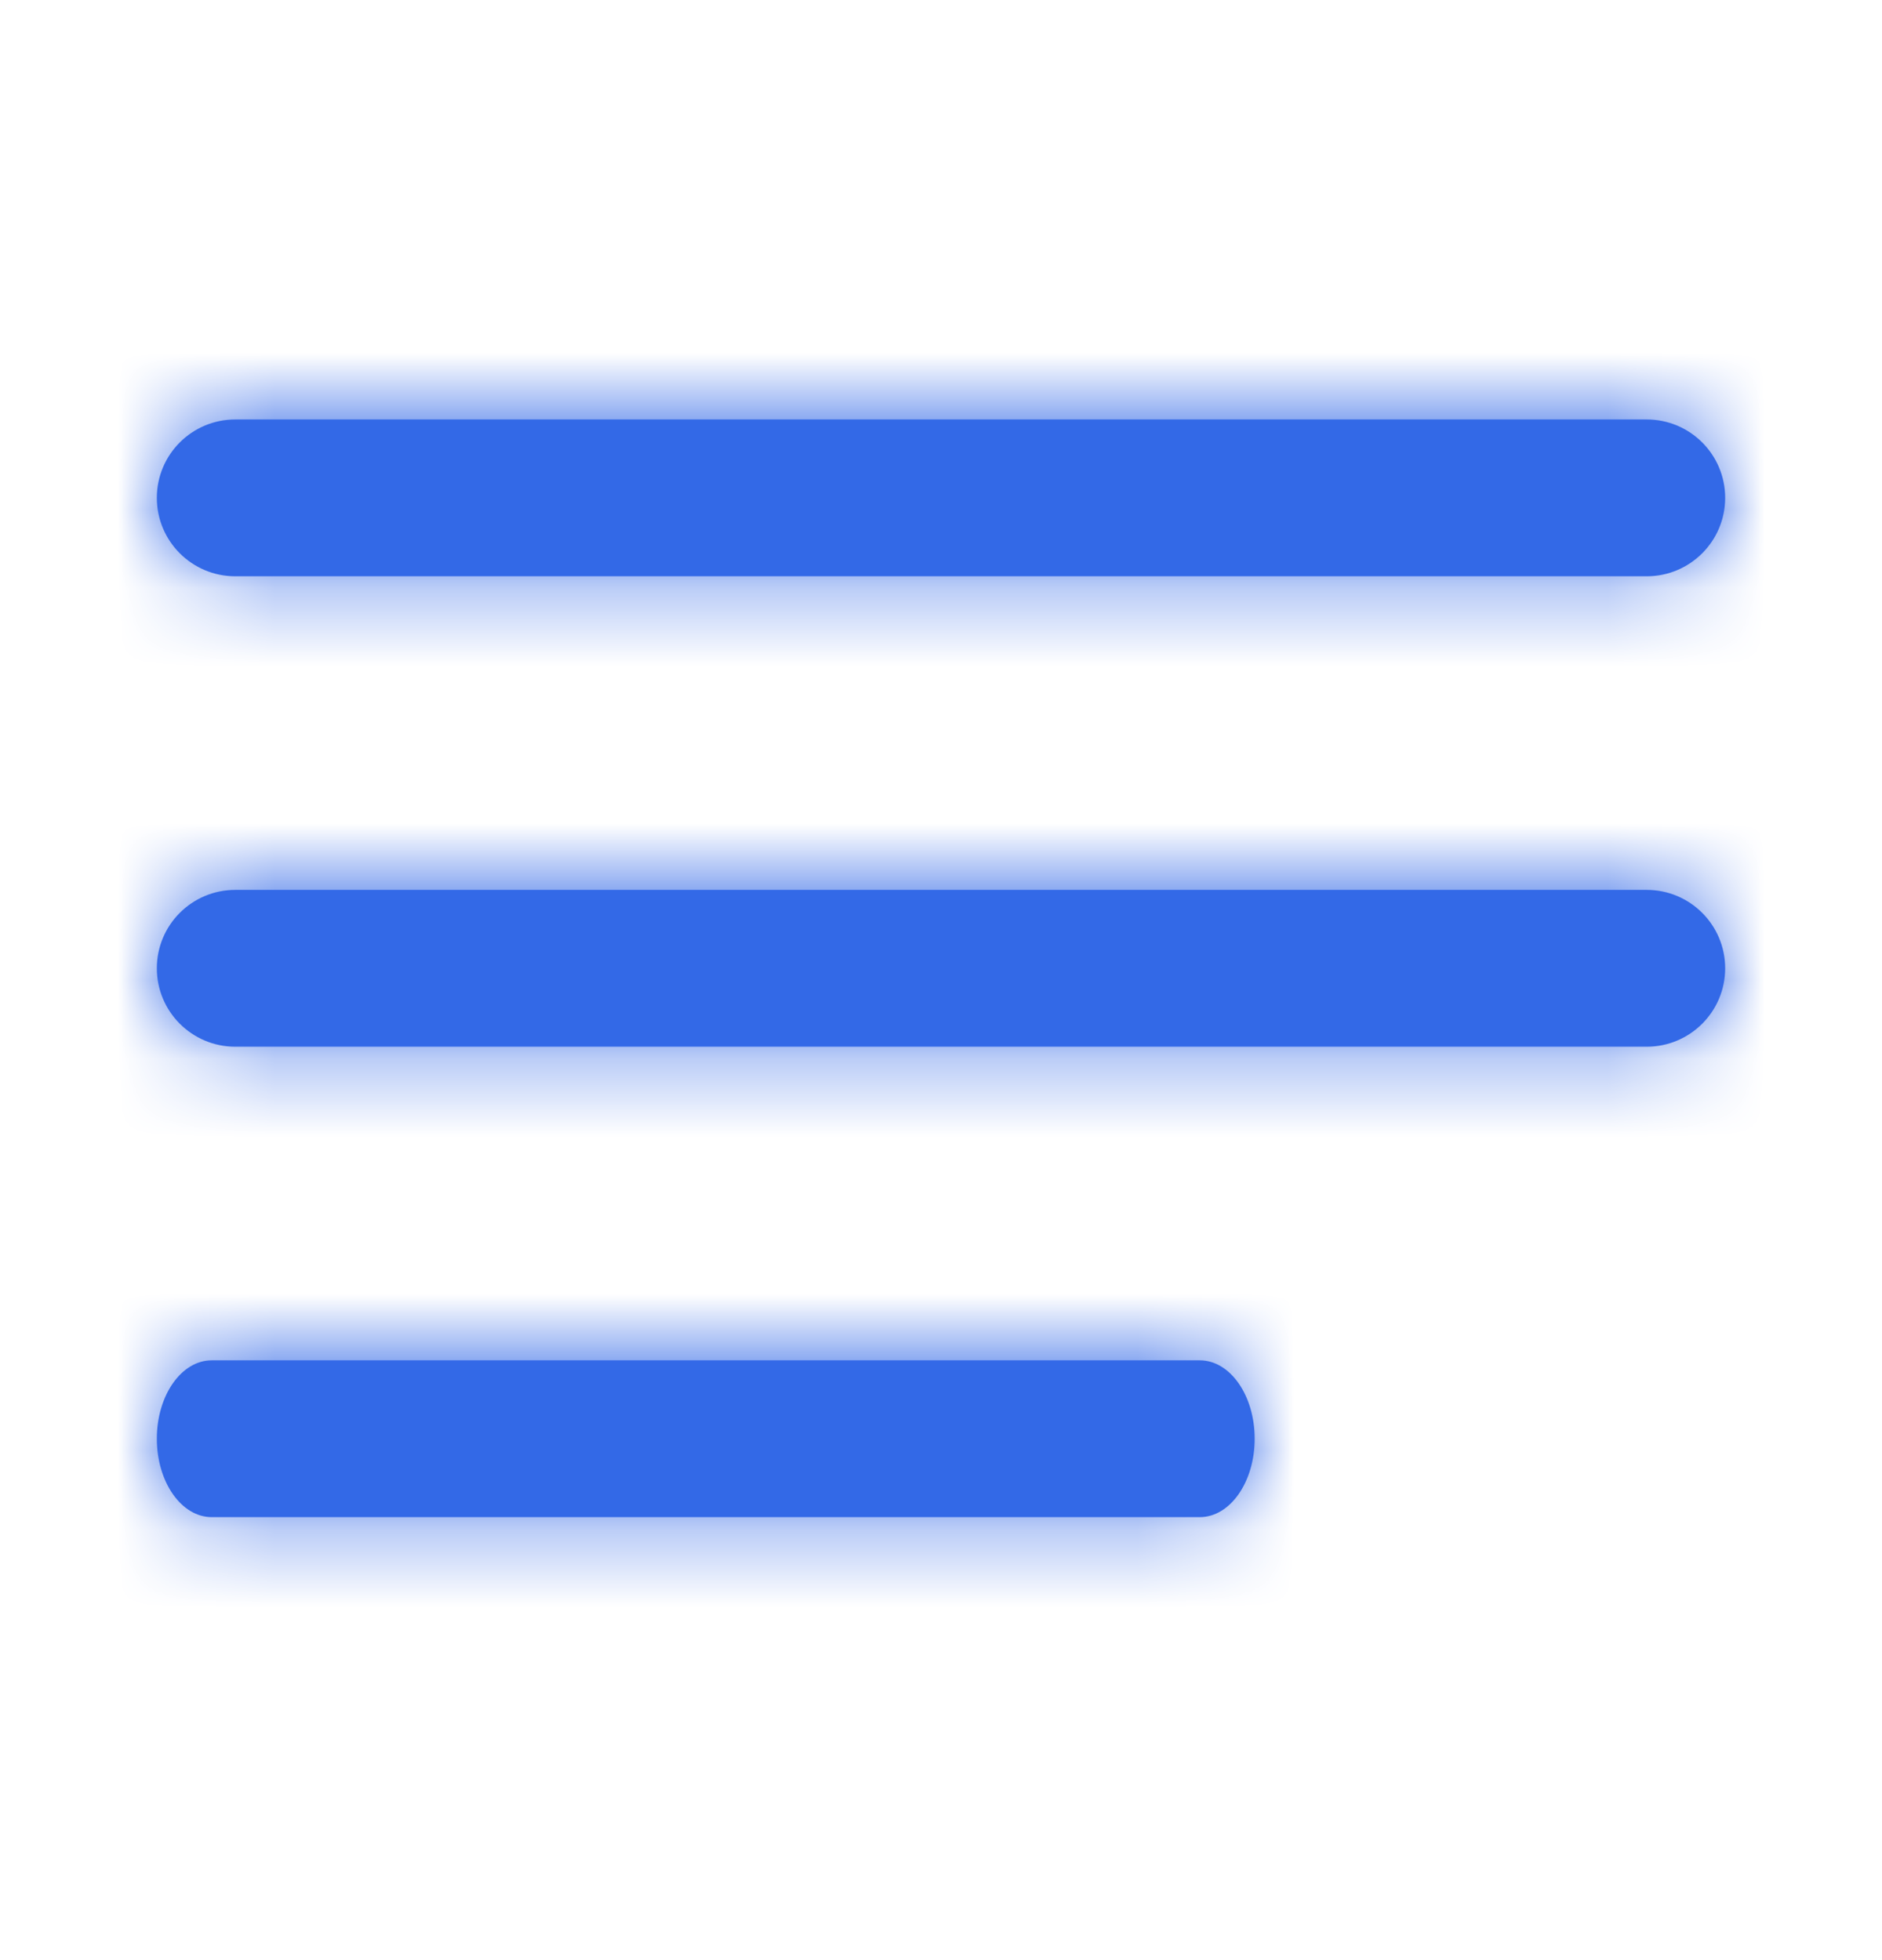 <svg width="24" height="25" viewBox="0 0 24 25" fill="none" xmlns="http://www.w3.org/2000/svg">
<path fill-rule="evenodd" clip-rule="evenodd" d="M3 7.35H21C21.552 7.35 22 6.902 22 6.35C22 5.797 21.552 5.35 21 5.35H3C2.448 5.35 2 5.797 2 6.35C2 6.902 2.448 7.35 3 7.35ZM3 13.35H21C21.552 13.35 22 12.902 22 12.35C22 11.797 21.552 11.35 21 11.35H3C2.448 11.35 2 11.797 2 12.35C2 12.902 2.448 13.35 3 13.35ZM15.3 19.35H2.7C2.313 19.35 2 18.902 2 18.35C2 17.797 2.313 17.35 2.7 17.35H15.3C15.687 17.35 16 17.797 16 18.35C16 18.902 15.687 19.35 15.3 19.35Z" fill="#3369E7"/>
<mask id="mask0" mask-type="alpha" maskUnits="userSpaceOnUse" x="2" y="5" width="20" height="15">
<path fill-rule="evenodd" clip-rule="evenodd" d="M3 7.35H21C21.552 7.35 22 6.902 22 6.35C22 5.797 21.552 5.35 21 5.35H3C2.448 5.35 2 5.797 2 6.35C2 6.902 2.448 7.35 3 7.35ZM3 13.35H21C21.552 13.35 22 12.902 22 12.35C22 11.797 21.552 11.35 21 11.35H3C2.448 11.35 2 11.797 2 12.35C2 12.902 2.448 13.35 3 13.35ZM15.3 19.35H2.7C2.313 19.35 2 18.902 2 18.35C2 17.797 2.313 17.35 2.7 17.35H15.3C15.687 17.35 16 17.797 16 18.35C16 18.902 15.687 19.35 15.3 19.35Z" fill="white"/>
</mask>
<g mask="url(#mask0)">
<path fill-rule="evenodd" clip-rule="evenodd" d="M0 0.35H24V24.35H0V0.35Z" fill="#3369E7"/>
</g>
</svg>
